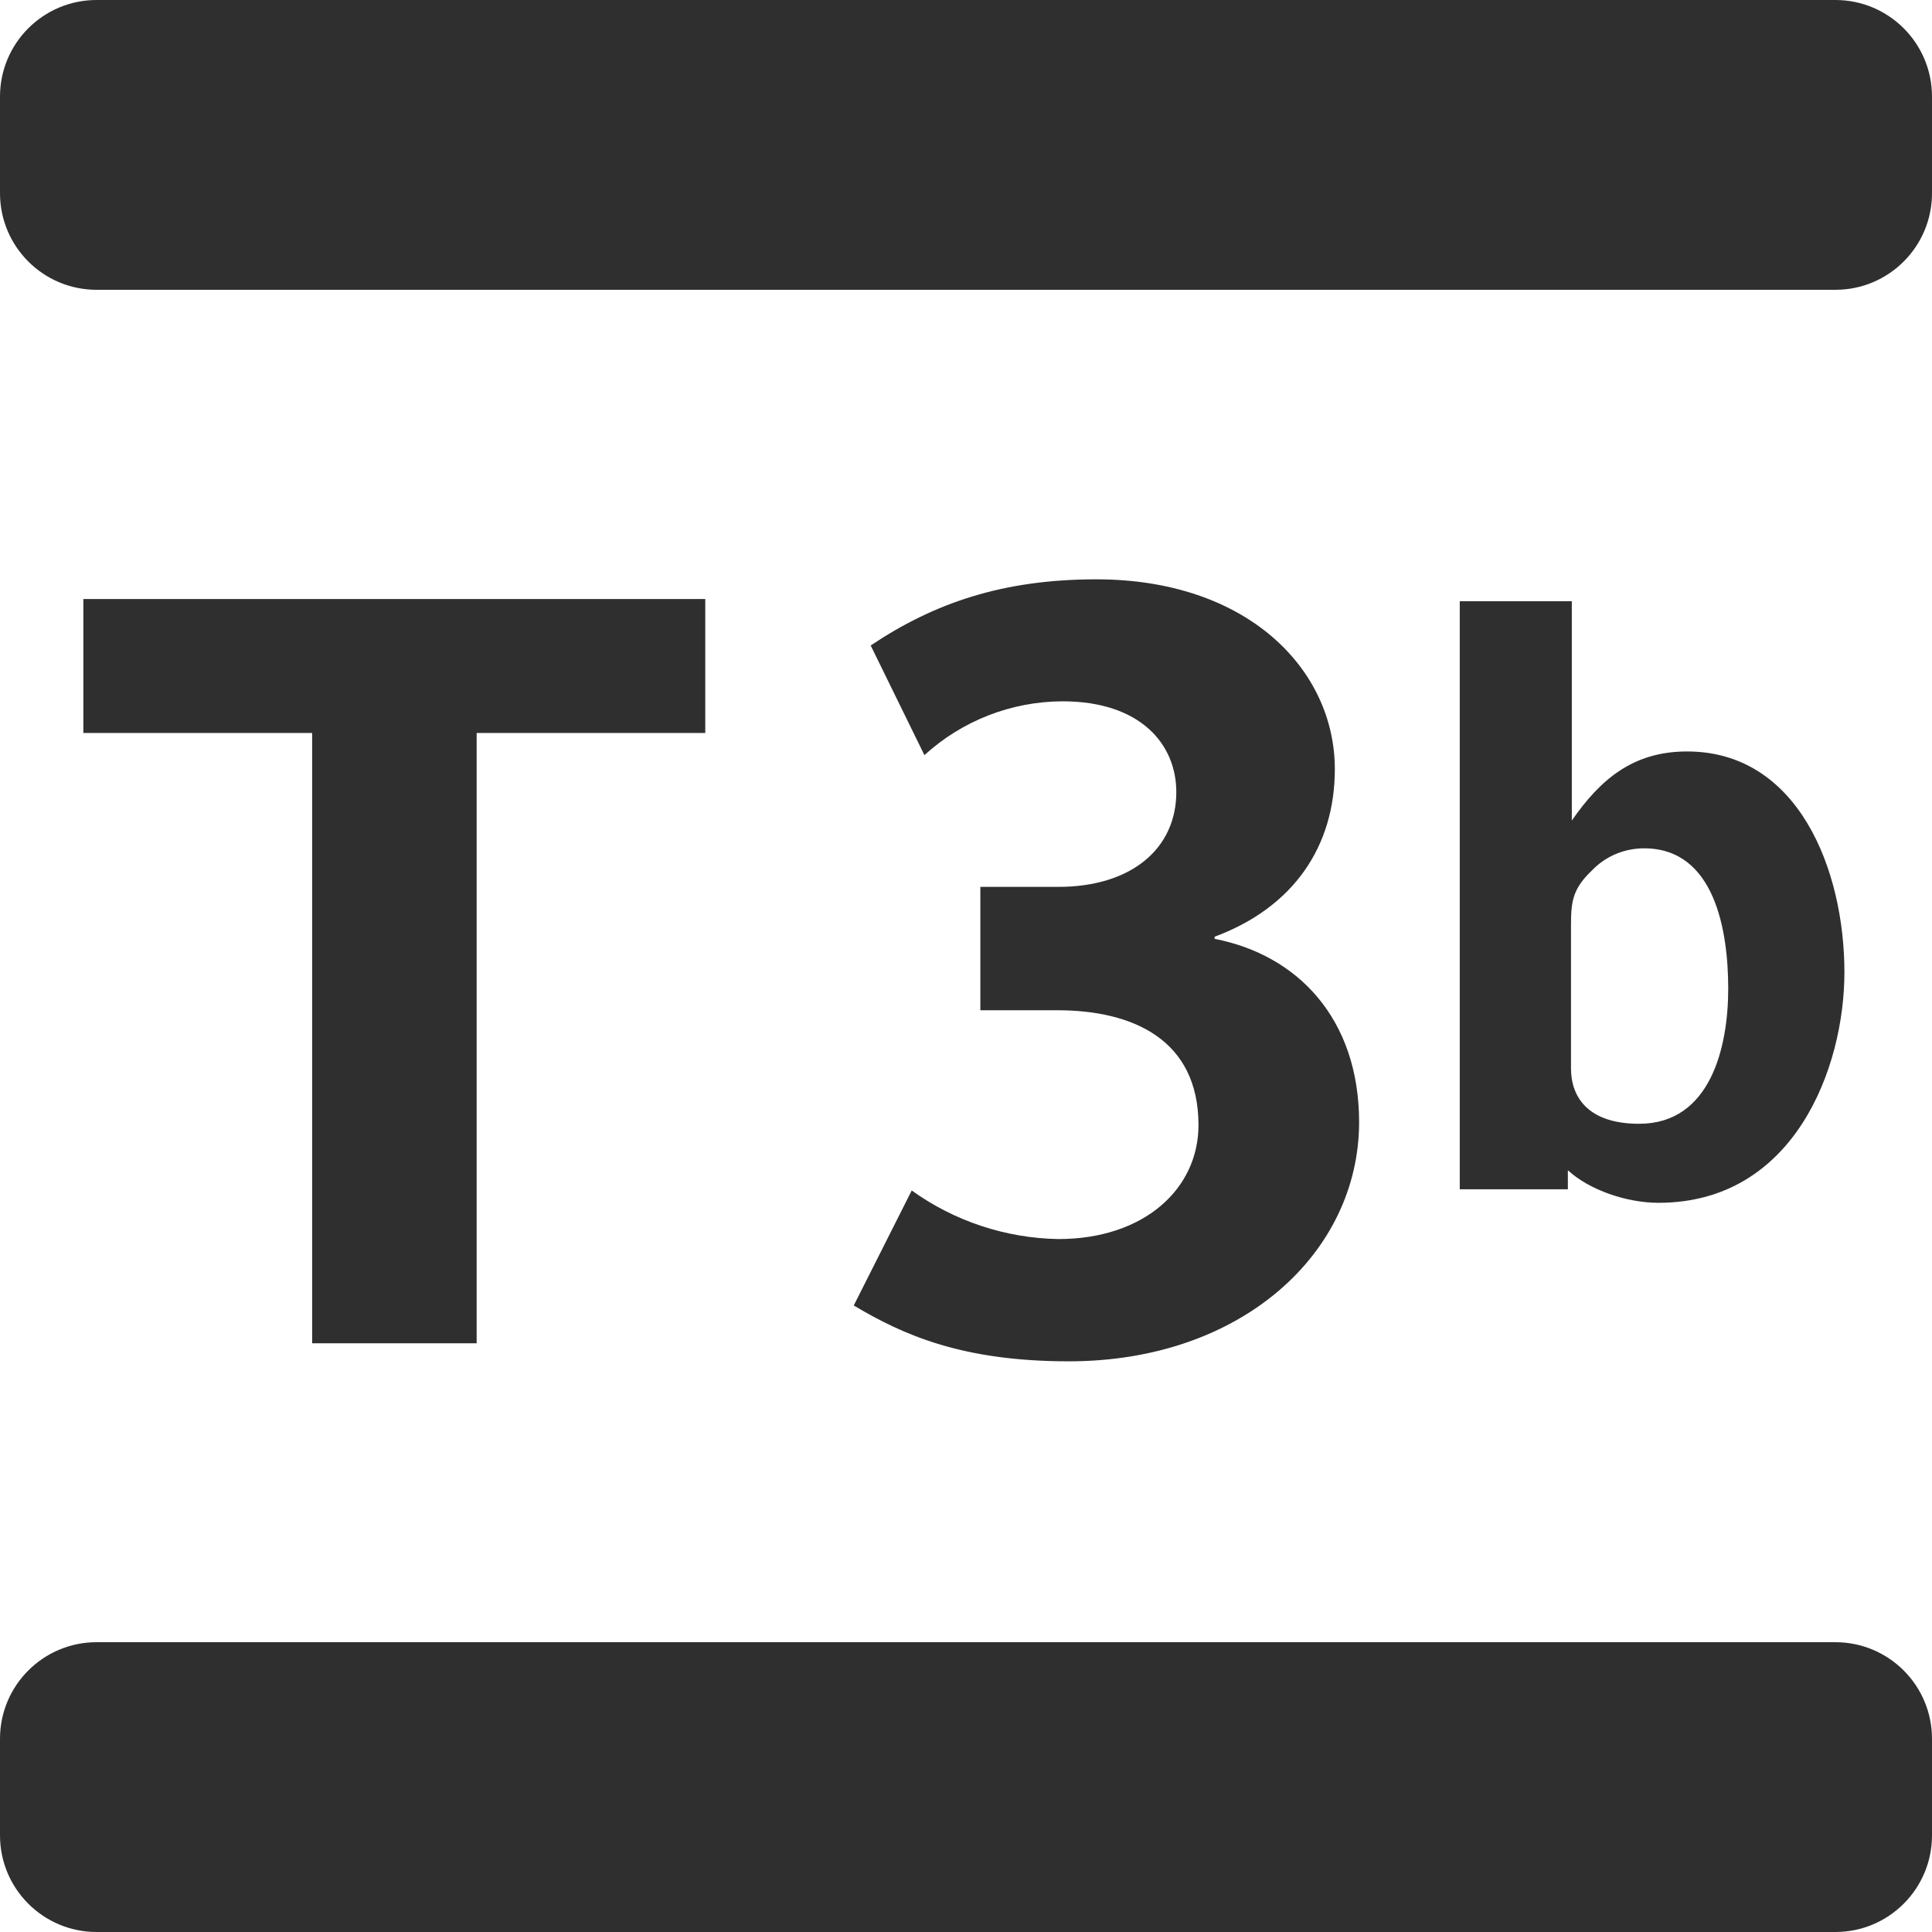 <svg width="21" height="21" viewBox="0 0 21 21" fill="none" xmlns="http://www.w3.org/2000/svg">
<g clip-path="url(#clip0_112_820)">
<path d="M19.95 0H1.05C0.47 0 0 0.47 0 1.05V2.1C0 2.68 0.47 3.15 1.05 3.15H19.95C20.53 3.15 21 2.68 21 2.1V1.05C21 0.47 20.53 0 19.95 0Z" fill="#2F2F2F"/>
<path d="M19.95 17.85H1.05C0.47 17.85 0 18.32 0 18.9V19.95C0 20.53 0.47 21 1.05 21H19.95C20.53 21 21 20.53 21 19.95V18.9C21 18.32 20.53 17.85 19.95 17.85Z" fill="#2F2F2F"/>
<path d="M5.181 7.967V14.601H3.393V7.967H0.906V6.511H7.666V7.967H5.181ZM11.618 14.797C10.46 14.797 9.818 14.511 9.28 14.19L9.91 12.94C10.375 13.274 10.931 13.458 11.503 13.468C12.443 13.468 13.027 12.917 13.027 12.23C13.027 11.302 12.317 10.981 11.492 10.981H10.656V9.64H11.503C12.294 9.64 12.786 9.227 12.786 8.609C12.786 8.09 12.397 7.623 11.549 7.623C10.993 7.625 10.459 7.833 10.048 8.208L9.464 7.016C10.15 6.557 10.896 6.297 11.916 6.297C13.566 6.297 14.509 7.282 14.509 8.36C14.509 9.197 14.064 9.861 13.202 10.182V10.205C14.096 10.377 14.773 11.065 14.773 12.2C14.77 13.617 13.498 14.797 11.618 14.797ZM18.027 13.074C17.682 13.074 17.275 12.935 17.042 12.72V12.927H15.867V6.535H17.085V8.919C17.396 8.47 17.752 8.168 18.338 8.168C19.547 8.168 20.048 9.455 20.048 10.569C20.048 11.605 19.503 13.074 18.027 13.074ZM17.871 9.221C17.767 9.221 17.664 9.241 17.567 9.281C17.471 9.321 17.383 9.38 17.31 9.455C17.102 9.653 17.076 9.783 17.076 10.047V11.611C17.076 11.931 17.267 12.215 17.817 12.215C18.595 12.215 18.785 11.377 18.785 10.747C18.785 10.118 18.64 9.221 17.871 9.221V9.221Z" fill="#2F2F2F"/>
</g>
<defs>
<clipPath id="clip0_112_820">
<rect width="21" height="21" fill="white"/>
</clipPath>
</defs>
</svg>
